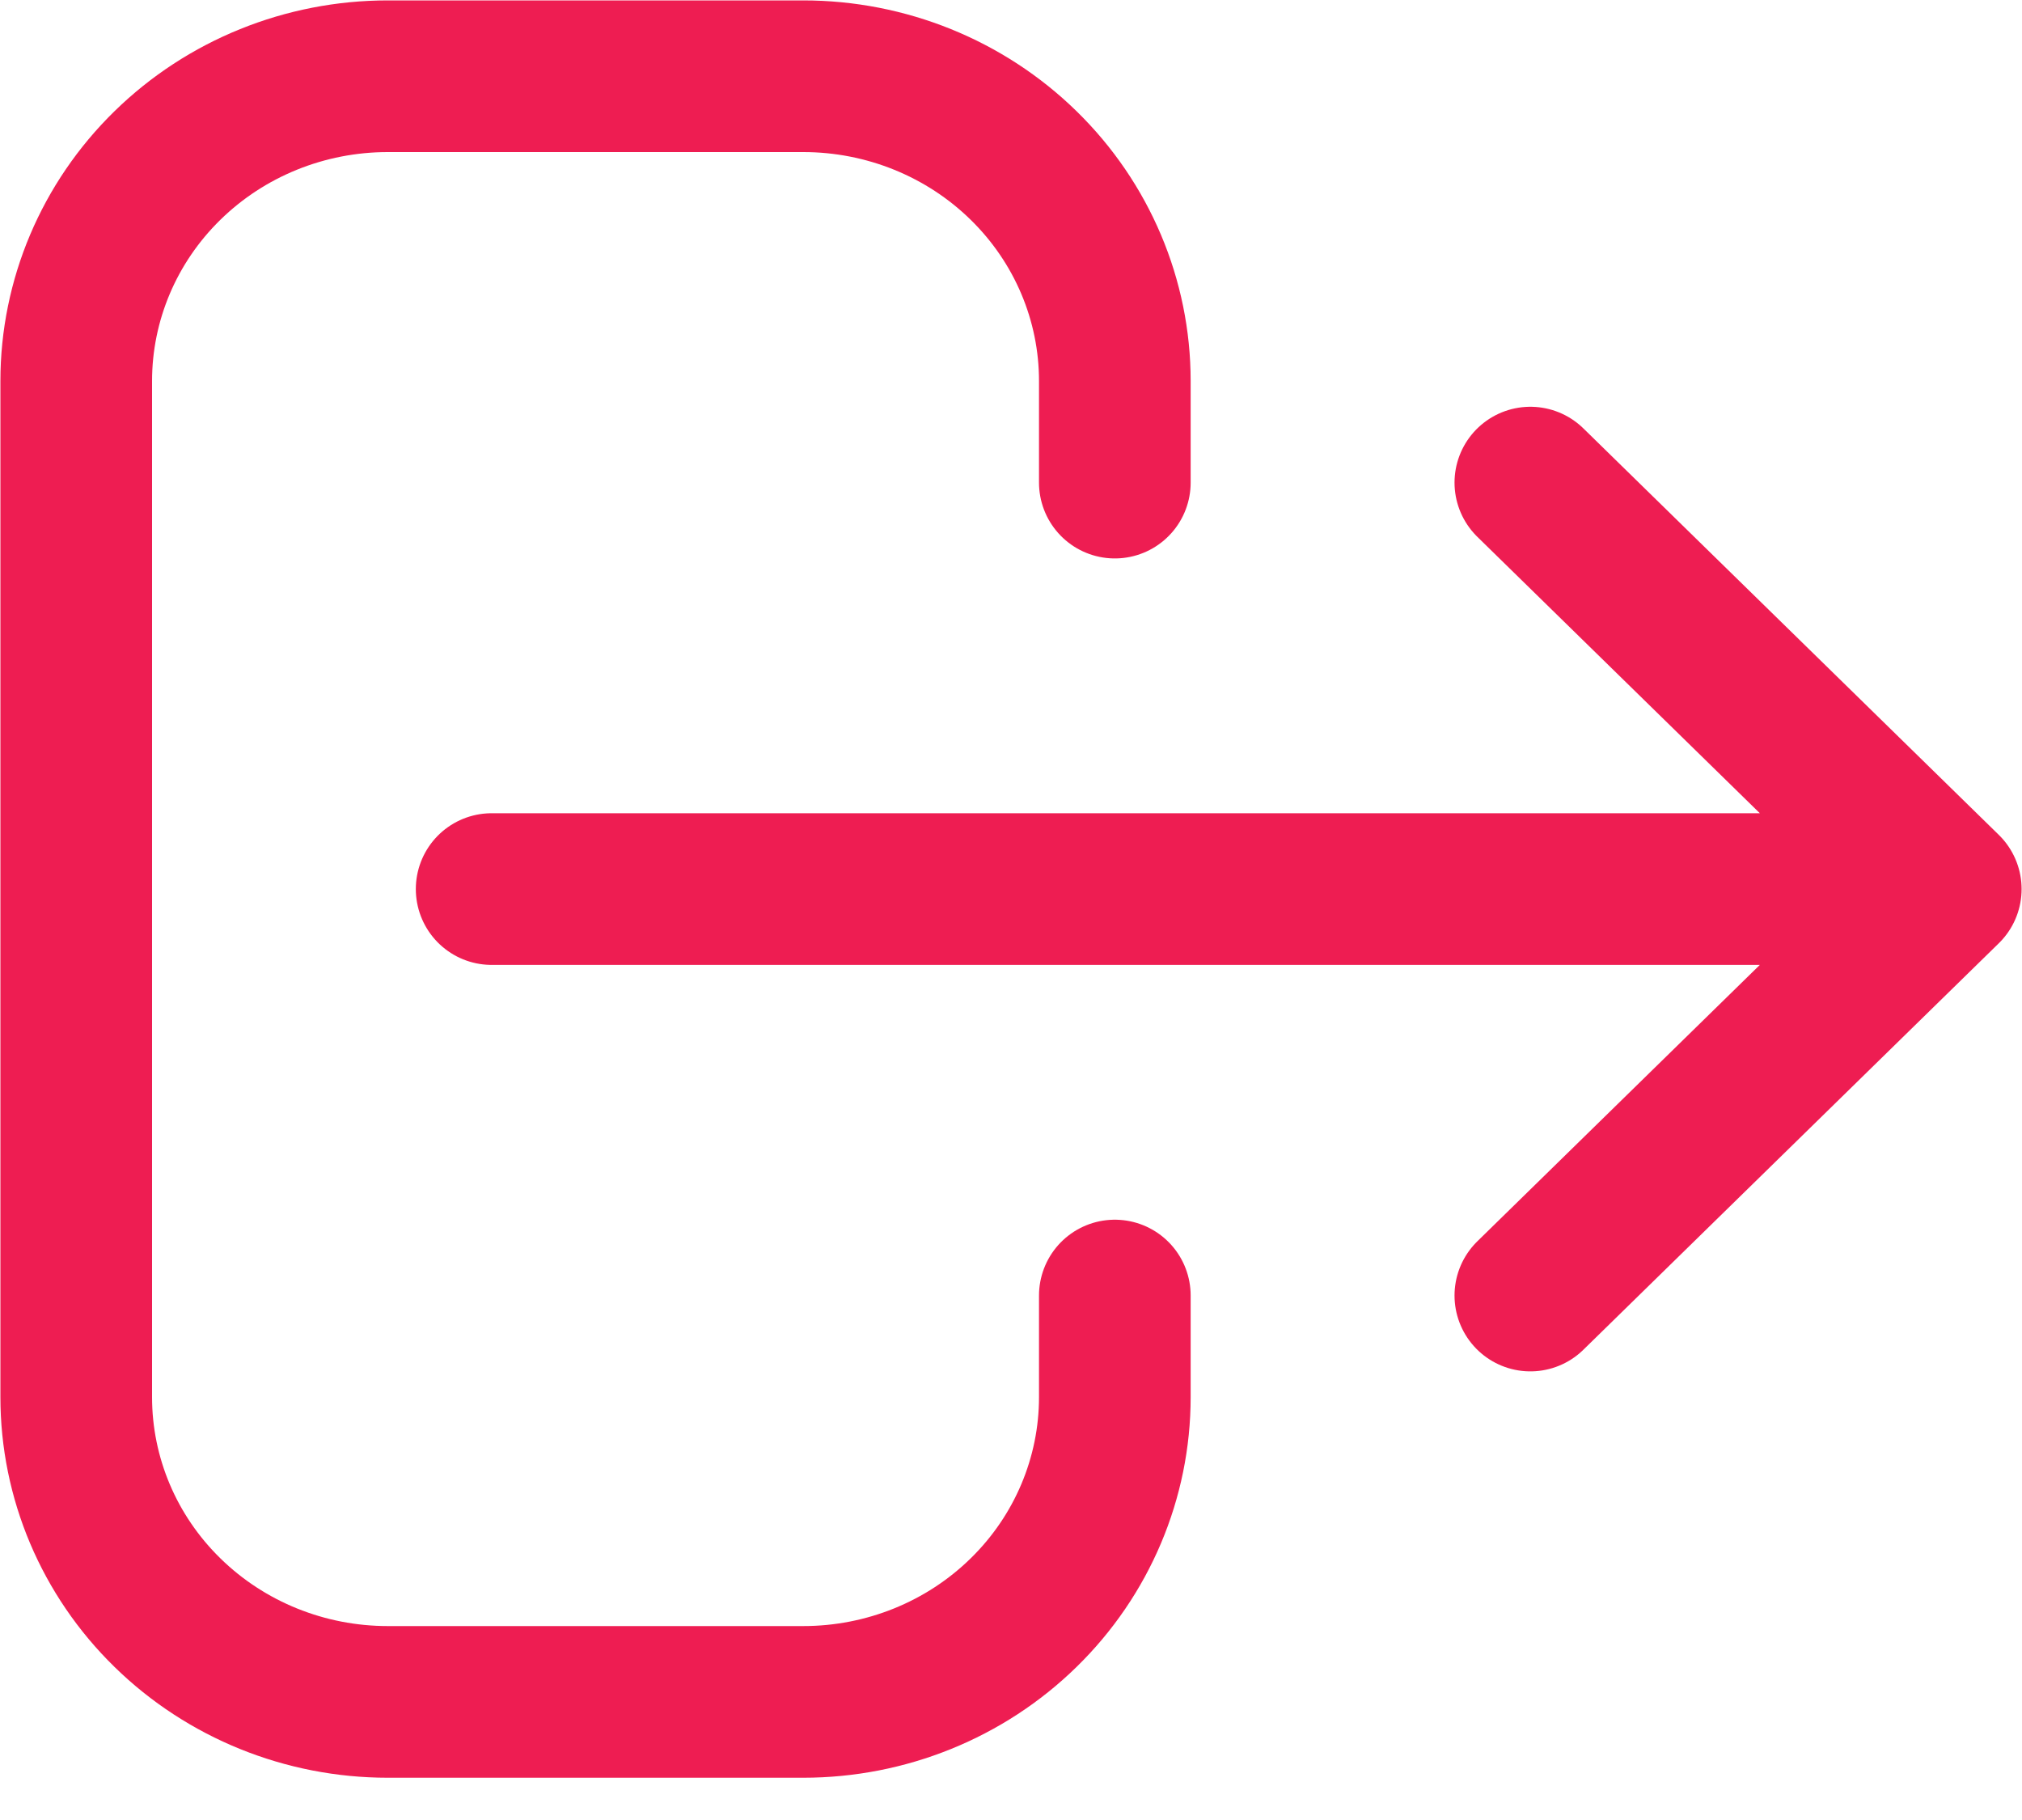 <svg width="20" height="18" viewBox="0 0 20 18" fill="none" xmlns="http://www.w3.org/2000/svg">
<path d="M11.027 12.813V13.818C11.027 14.617 10.703 15.384 10.125 15.949C9.547 16.515 8.763 16.832 7.945 16.832H3.836C3.018 16.832 2.234 16.515 1.656 15.949C1.078 15.384 0.754 14.617 0.754 13.818V3.768C0.754 2.969 1.078 2.202 1.656 1.637C2.234 1.071 3.018 0.754 3.836 0.754H7.945C8.763 0.754 9.547 1.071 10.125 1.637C10.703 2.202 11.027 2.969 11.027 3.768V4.773M15.137 12.813L19.246 8.793L15.137 12.813ZM19.246 8.793L15.137 4.773L19.246 8.793ZM19.246 8.793H4.863H19.246Z" stroke="#EE1D52" stroke-width="1.5" stroke-linecap="round" stroke-linejoin="round"/>
</svg>
